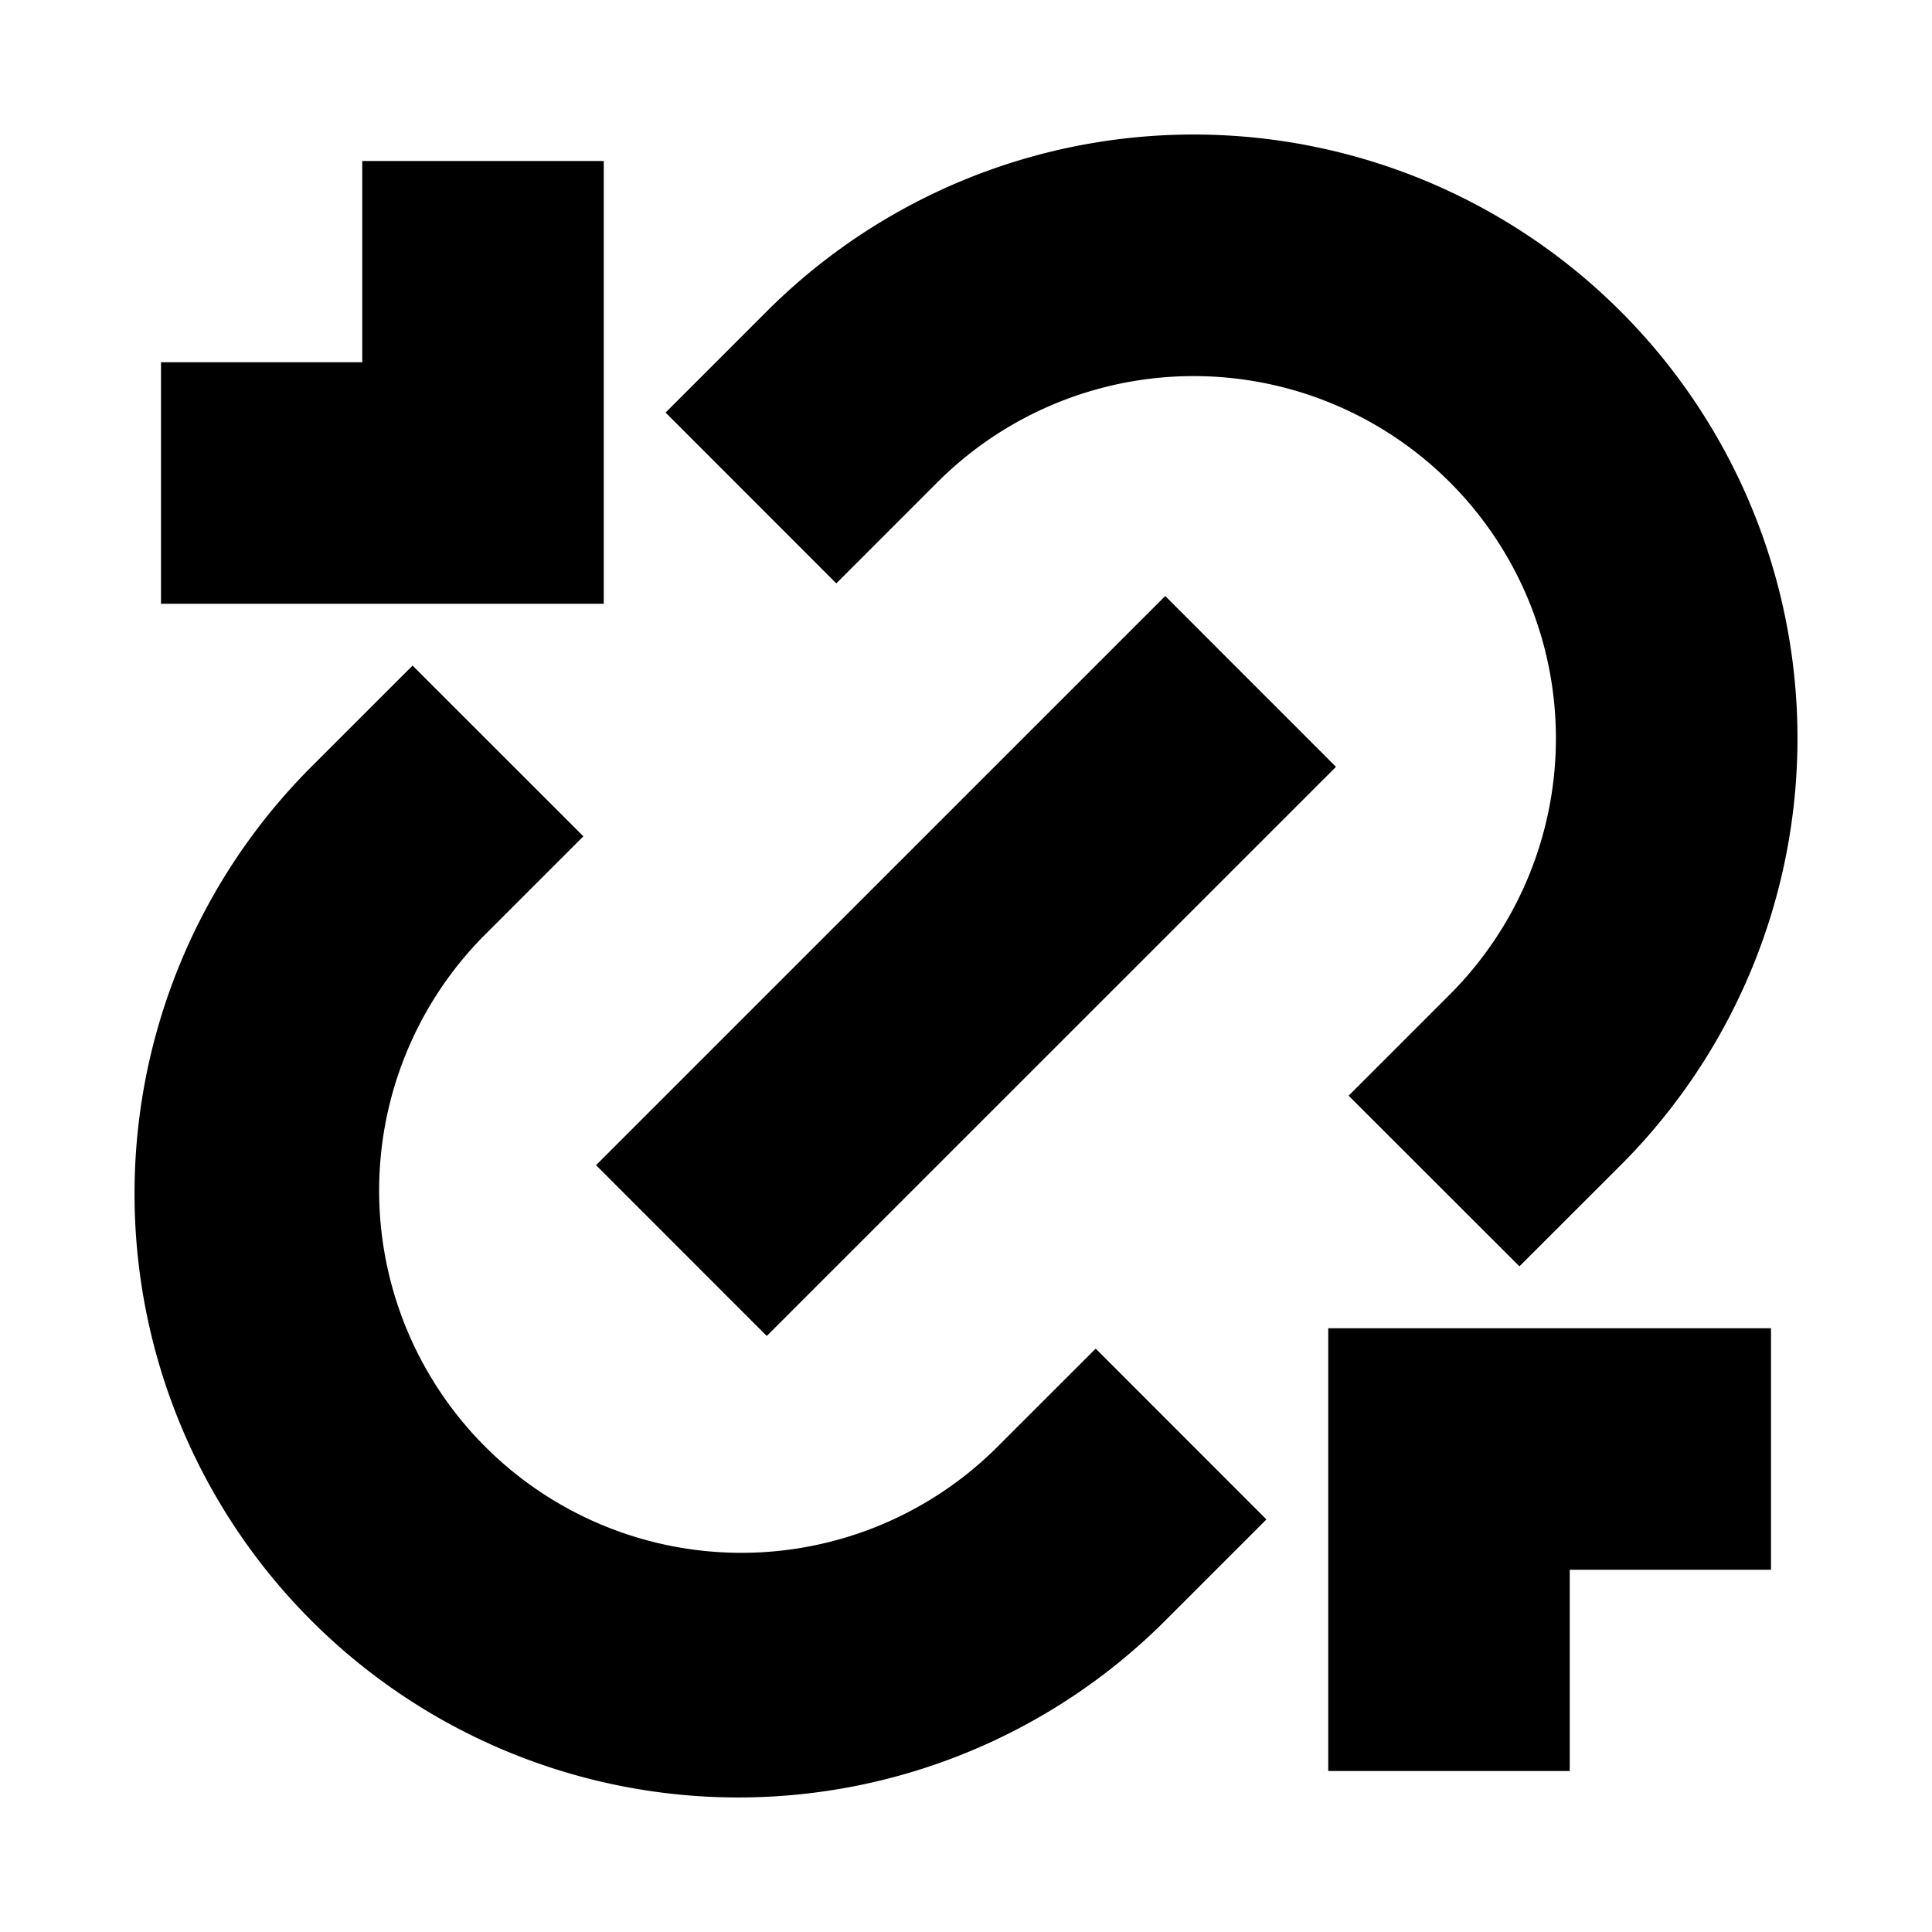 <svg xmlns="http://www.w3.org/2000/svg" width="24" height="24" fill="none">
  <path
    fill="currentColor"
    d="M20.132 3.868a7.5 7.5 0 0 0-10.607 0L8.268 5.125l2.121 2.122 1.257-1.257a4.5 4.5 0 1 1 6.364 6.364l-1.257 1.257 2.122 2.12 1.257-1.256a7.5 7.5 0 0 0 0-10.607M5.99 11.646l1.257-1.257-2.122-2.121-1.257 1.257a7.5 7.5 0 0 0 10.607 10.607l1.257-1.257-2.121-2.122-1.258 1.257a4.5 4.5 0 0 1-6.363-6.364"
  />
  <path
    fill="currentColor"
    d="m14.475 7.404-7.071 7.07 2.121 2.122 7.071-7.07zM16.5 16.5H22v3h-2.5V22h-3zM4.5 2v2.5H2v3h5.5V2z"
  />
</svg>
